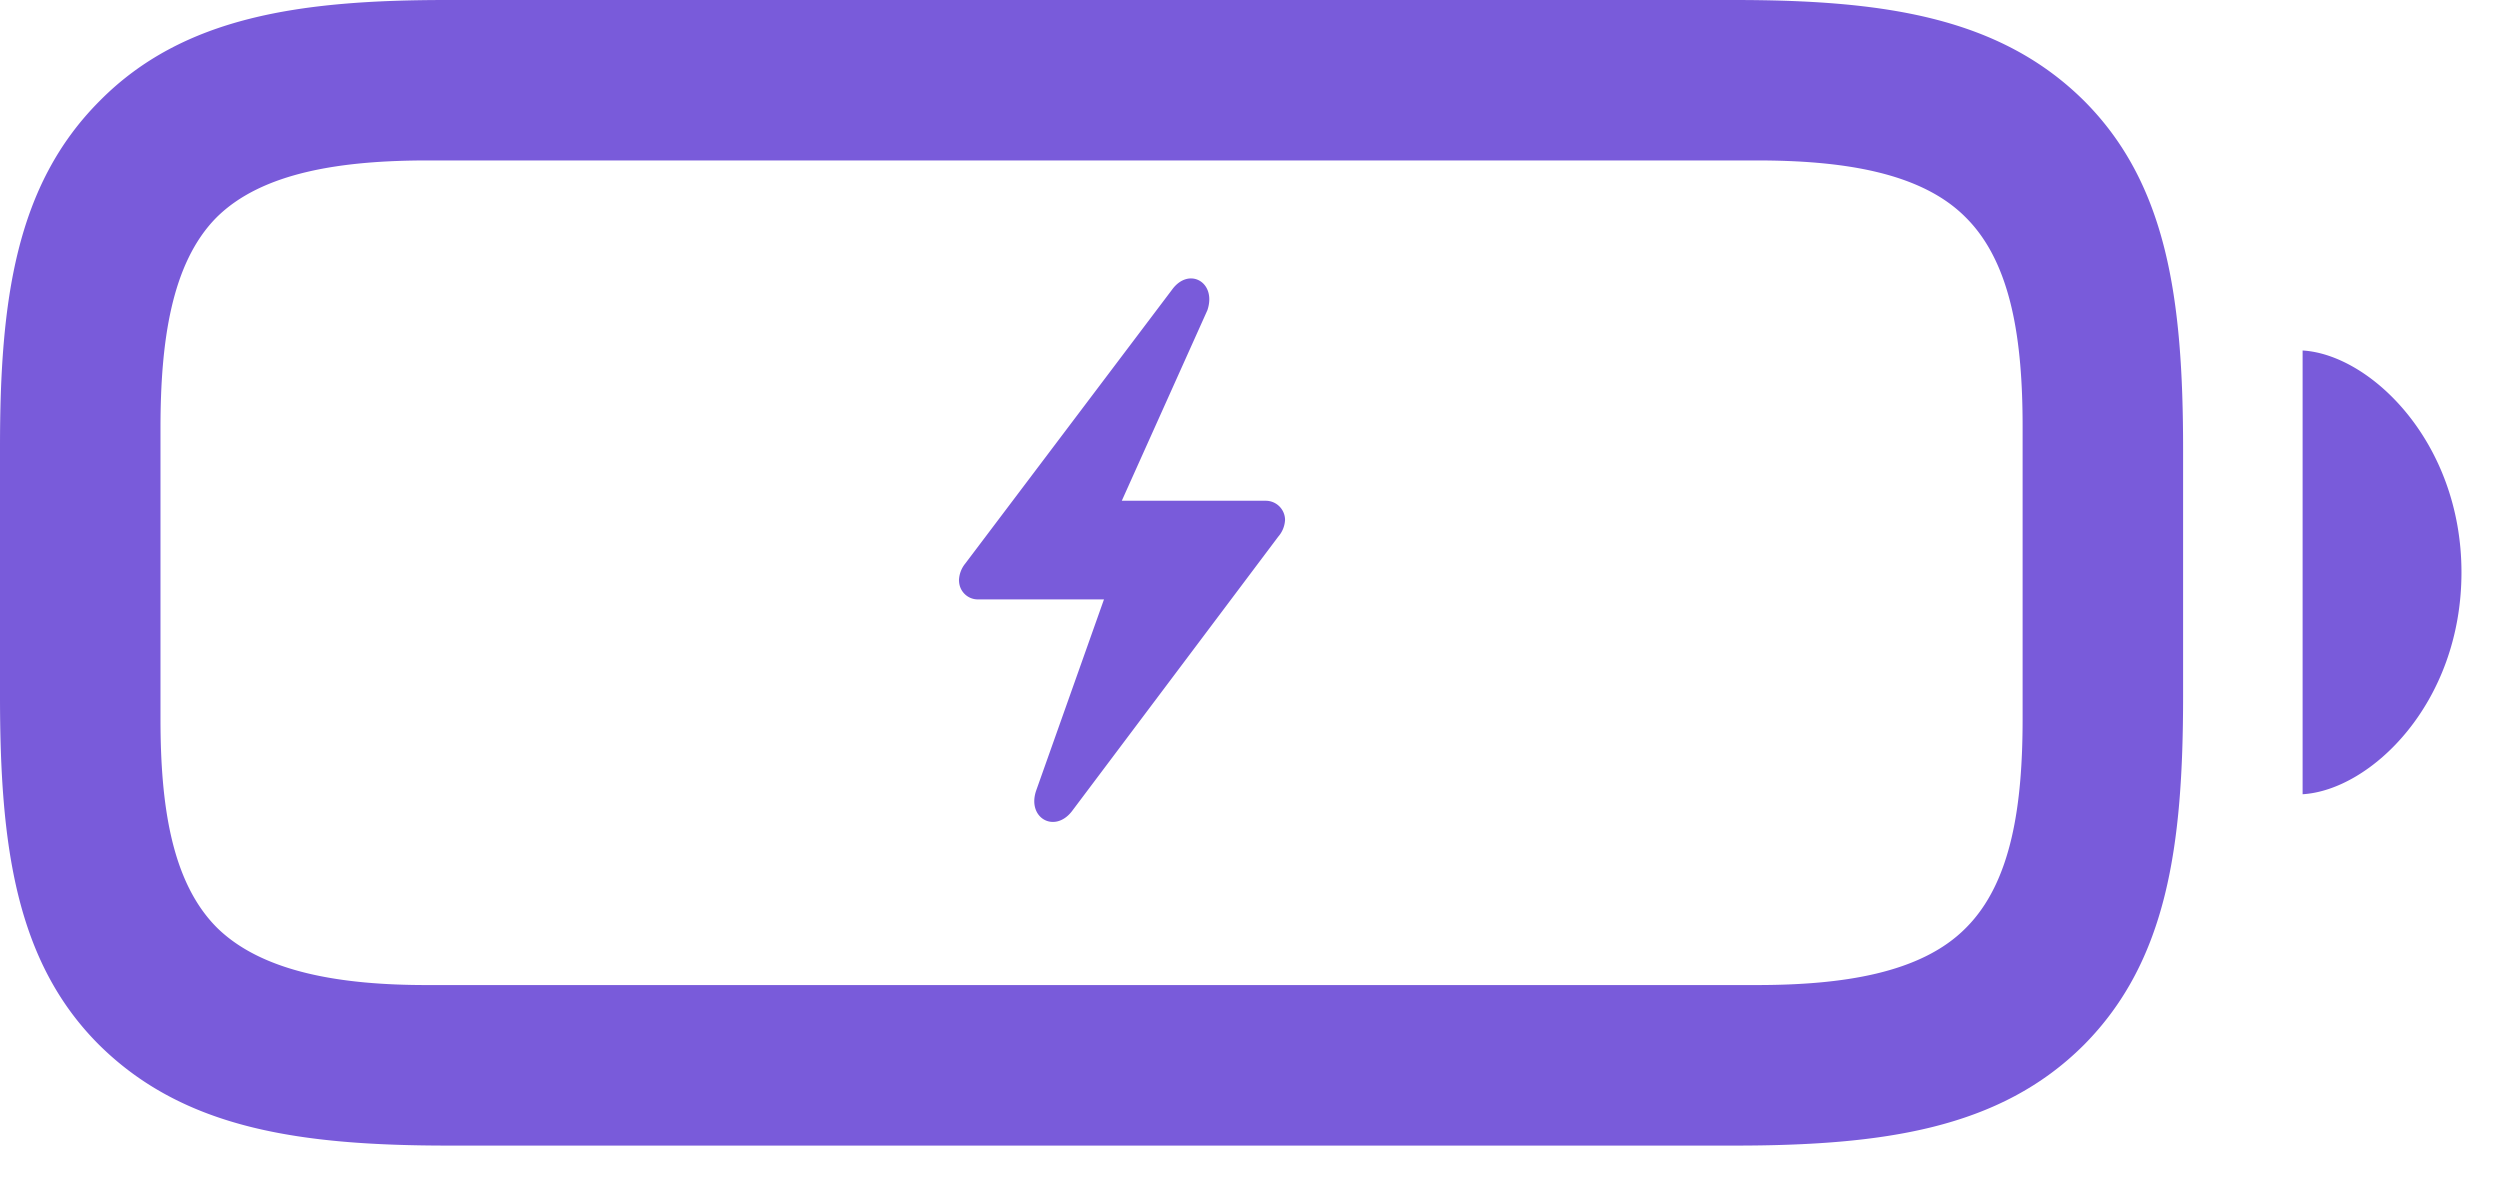 <svg width="46" height="22" fill="none" xmlns="http://www.w3.org/2000/svg"><path fill-rule="evenodd" clip-rule="evenodd" d="M31.897 21.079H8.272c-2.742 0-4.882-.302-6.449-1.854C.286 17.69 0 15.55 0 12.807v-4.58C0 5.53.286 3.405 1.838 1.853 3.375.301 5.53 0 8.227 0h23.67c2.742 0 4.882.301 6.448 1.853 1.537 1.537 1.824 3.662 1.824 6.419v4.535c0 2.742-.287 4.867-1.824 6.418-1.551 1.552-3.706 1.854-6.448 1.854ZM3.993 17.07c.844.829 2.305 1.055 3.857 1.055h24.469c1.567 0 3.028-.211 3.857-1.055.843-.844 1.04-2.275 1.04-3.842v-5.38c0-1.566-.197-2.997-1.04-3.841-.829-.844-2.29-1.055-3.857-1.055H7.88c-1.582 0-3.059.211-3.902 1.055-.829.844-1.025 2.29-1.025 3.872v5.349c0 1.567.196 2.998 1.04 3.842Zm41.298-6.54c0 2.412-1.672 4.009-2.923 4.084V6.449c1.25.075 2.923 1.687 2.923 4.083Zm-27.645.149c0 .195.154.35.347.35h2.32l-1.247 3.516c-.174.505.338.794.657.382l3.797-5.053a.505.505 0 0 0 .125-.31.355.355 0 0 0-.357-.35h-2.647l1.575-3.506c.174-.515-.339-.804-.648-.381l-3.807 5.042a.515.515 0 0 0-.116.31Z" fill="#795BDA"/></svg>
